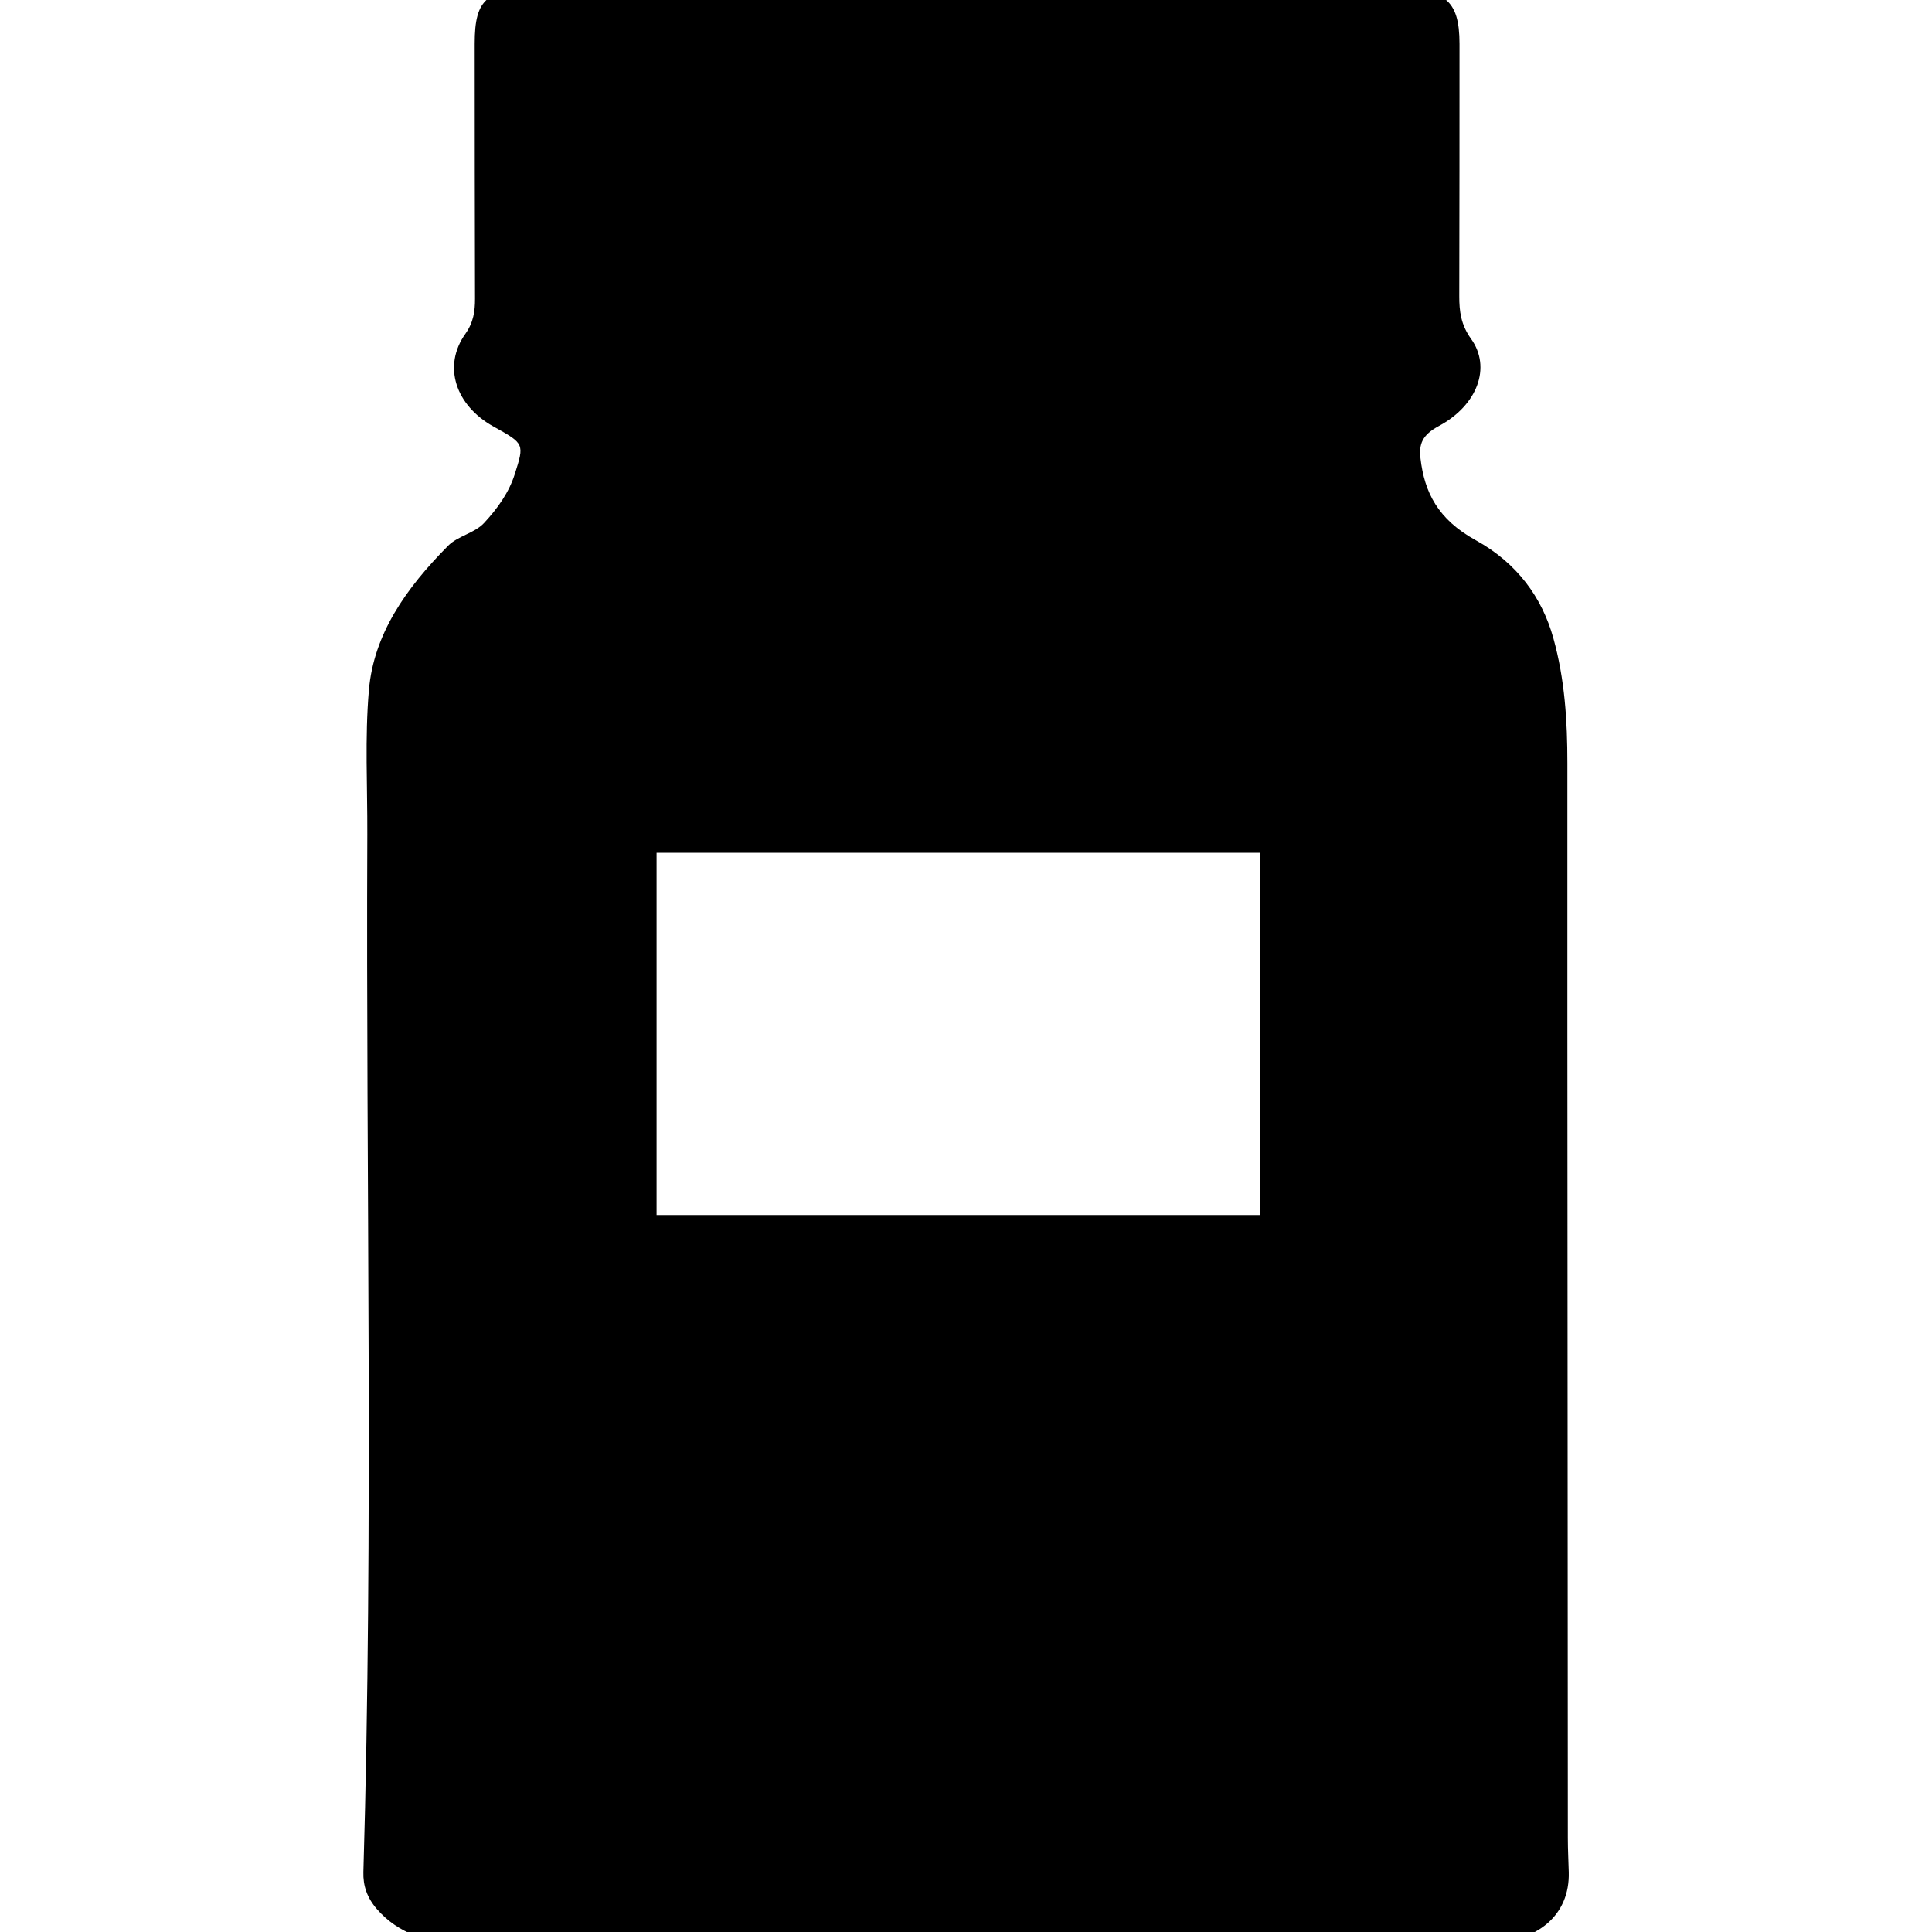<?xml version="1.0" encoding="utf-8"?>
<!-- Generator: Adobe Illustrator 16.0.4, SVG Export Plug-In . SVG Version: 6.00 Build 0)  -->
<!DOCTYPE svg PUBLIC "-//W3C//DTD SVG 1.1//EN" "http://www.w3.org/Graphics/SVG/1.1/DTD/svg11.dtd">
<svg version="1.1" id="Layer_2936" xmlns="http://www.w3.org/2000/svg" xmlns:xlink="http://www.w3.org/1999/xlink" x="0px" y="0px"
	 width="128px" height="128px" viewBox="0 0 128 128" enable-background="new 0 0 128 128" xml:space="preserve">
<g>
	<path d="M103.873,121.783c-0.004-23.739-0.039-47.479-0.03-71.216c0-2.791-0.168-5.56-0.933-8.299
		c-0.743-2.665-2.385-4.96-5.138-6.477c-2.52-1.388-3.398-3.181-3.661-5.417c-0.112-0.959,0.114-1.556,1.216-2.148
		c2.567-1.381,3.488-3.895,2.133-5.778c-0.67-0.929-0.783-1.833-0.78-2.822C96.69,14.053,96.7,8.48,96.696,2.909
		c-0.004-2.963-0.973-3.7-4.657-3.693c-10.862,0.021-21.726,0.033-32.59,0.031c-7.8,0-15.6-0.036-23.4-0.039
		c-3.795-0.002-4.6,0.657-4.599,3.691c0.002,5.63,0.005,11.261,0.021,16.891c0.003,0.82-0.101,1.573-0.64,2.33
		c-1.51,2.123-0.67,4.73,1.862,6.138c2.064,1.147,2.047,1.144,1.414,3.149c-0.382,1.206-1.119,2.254-2.037,3.243
		c-0.63,0.677-1.734,0.854-2.38,1.506c-2.8,2.821-4.928,5.861-5.249,9.559c-0.275,3.19-0.093,6.376-0.106,9.564
		c-0.096,22.917,0.414,45.837-0.26,68.753c-0.026,0.902,0.243,1.701,0.897,2.453c1.406,1.615,3.444,2.314,5.914,2.307
		c11.157-0.032,21.614-0.014,33.614-0.014c0,0.002,0,0.004,0,0.006c7,0,14.732,0.002,22.171,0c3.937-0.002,7.807,0.035,11.742-0.026
		c3.507-0.054,5.596-1.911,5.521-4.712C103.915,123.291,103.873,122.537,103.873,121.783z M83.5,80.5h-40v-24h40V80.5z"/>
</g>
</svg>
